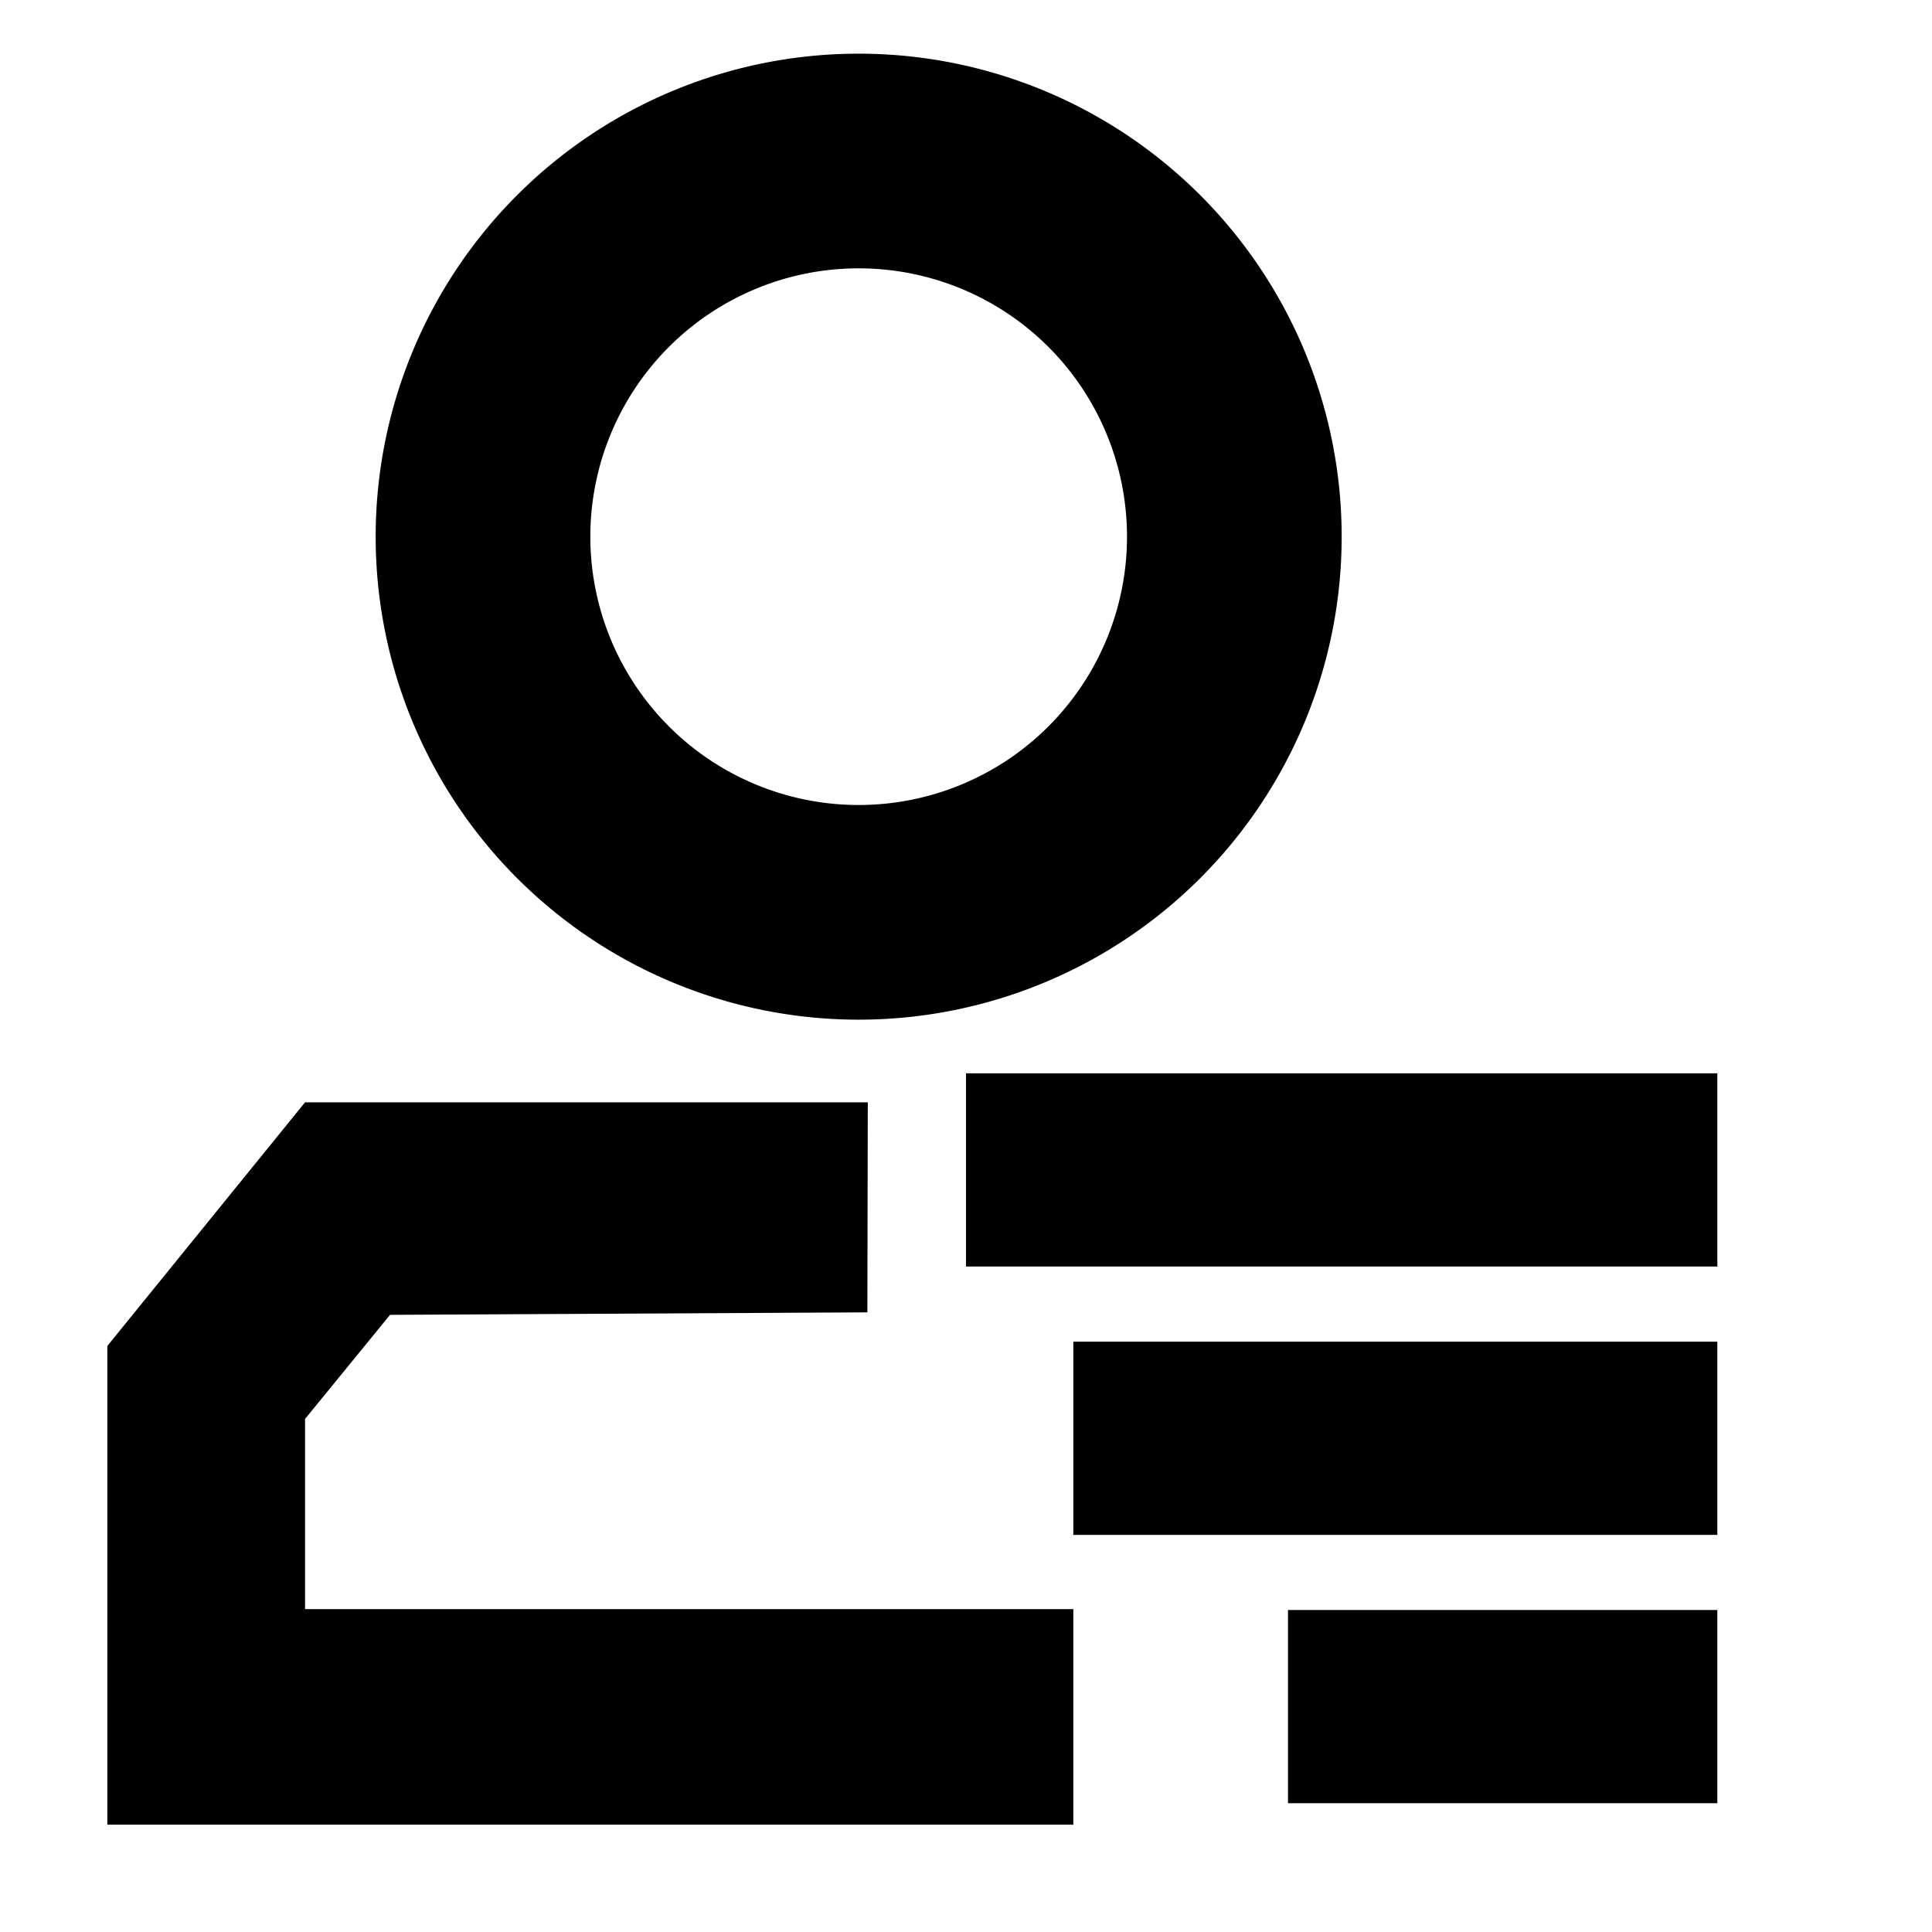 <?xml version="1.0" standalone="no"?>
<!DOCTYPE svg PUBLIC "-//W3C//DTD SVG 1.1//EN" "http://www.w3.org/Graphics/SVG/1.1/DTD/svg11.dtd">
<svg class="icon" style="width: 1em;height: 1em;vertical-align: middle;fill: currentColor;overflow: hidden;" viewBox="0 0 1024 1024" version="1.1" xmlns="http://www.w3.org/2000/svg"><path d="M459.947 584.249l-0.228 111.331-252.985 1.309-45.056 55.182v100.807h407.21v114.233h-512V713.387l104.79-129.138h298.269z m450.275 269.084v102.4H682.667v-102.4h227.555z m0-142.222v102.4H568.89v-102.4h341.333z m0-142.222v102.4H512v-102.4h398.222zM455.112 28.444a256 256 0 1 1 0 512 256 256 0 0 1 0-512z m0 113.778a142.222 142.222 0 1 0 0 284.445 142.222 142.222 0 0 0 0-284.445z" /></svg>